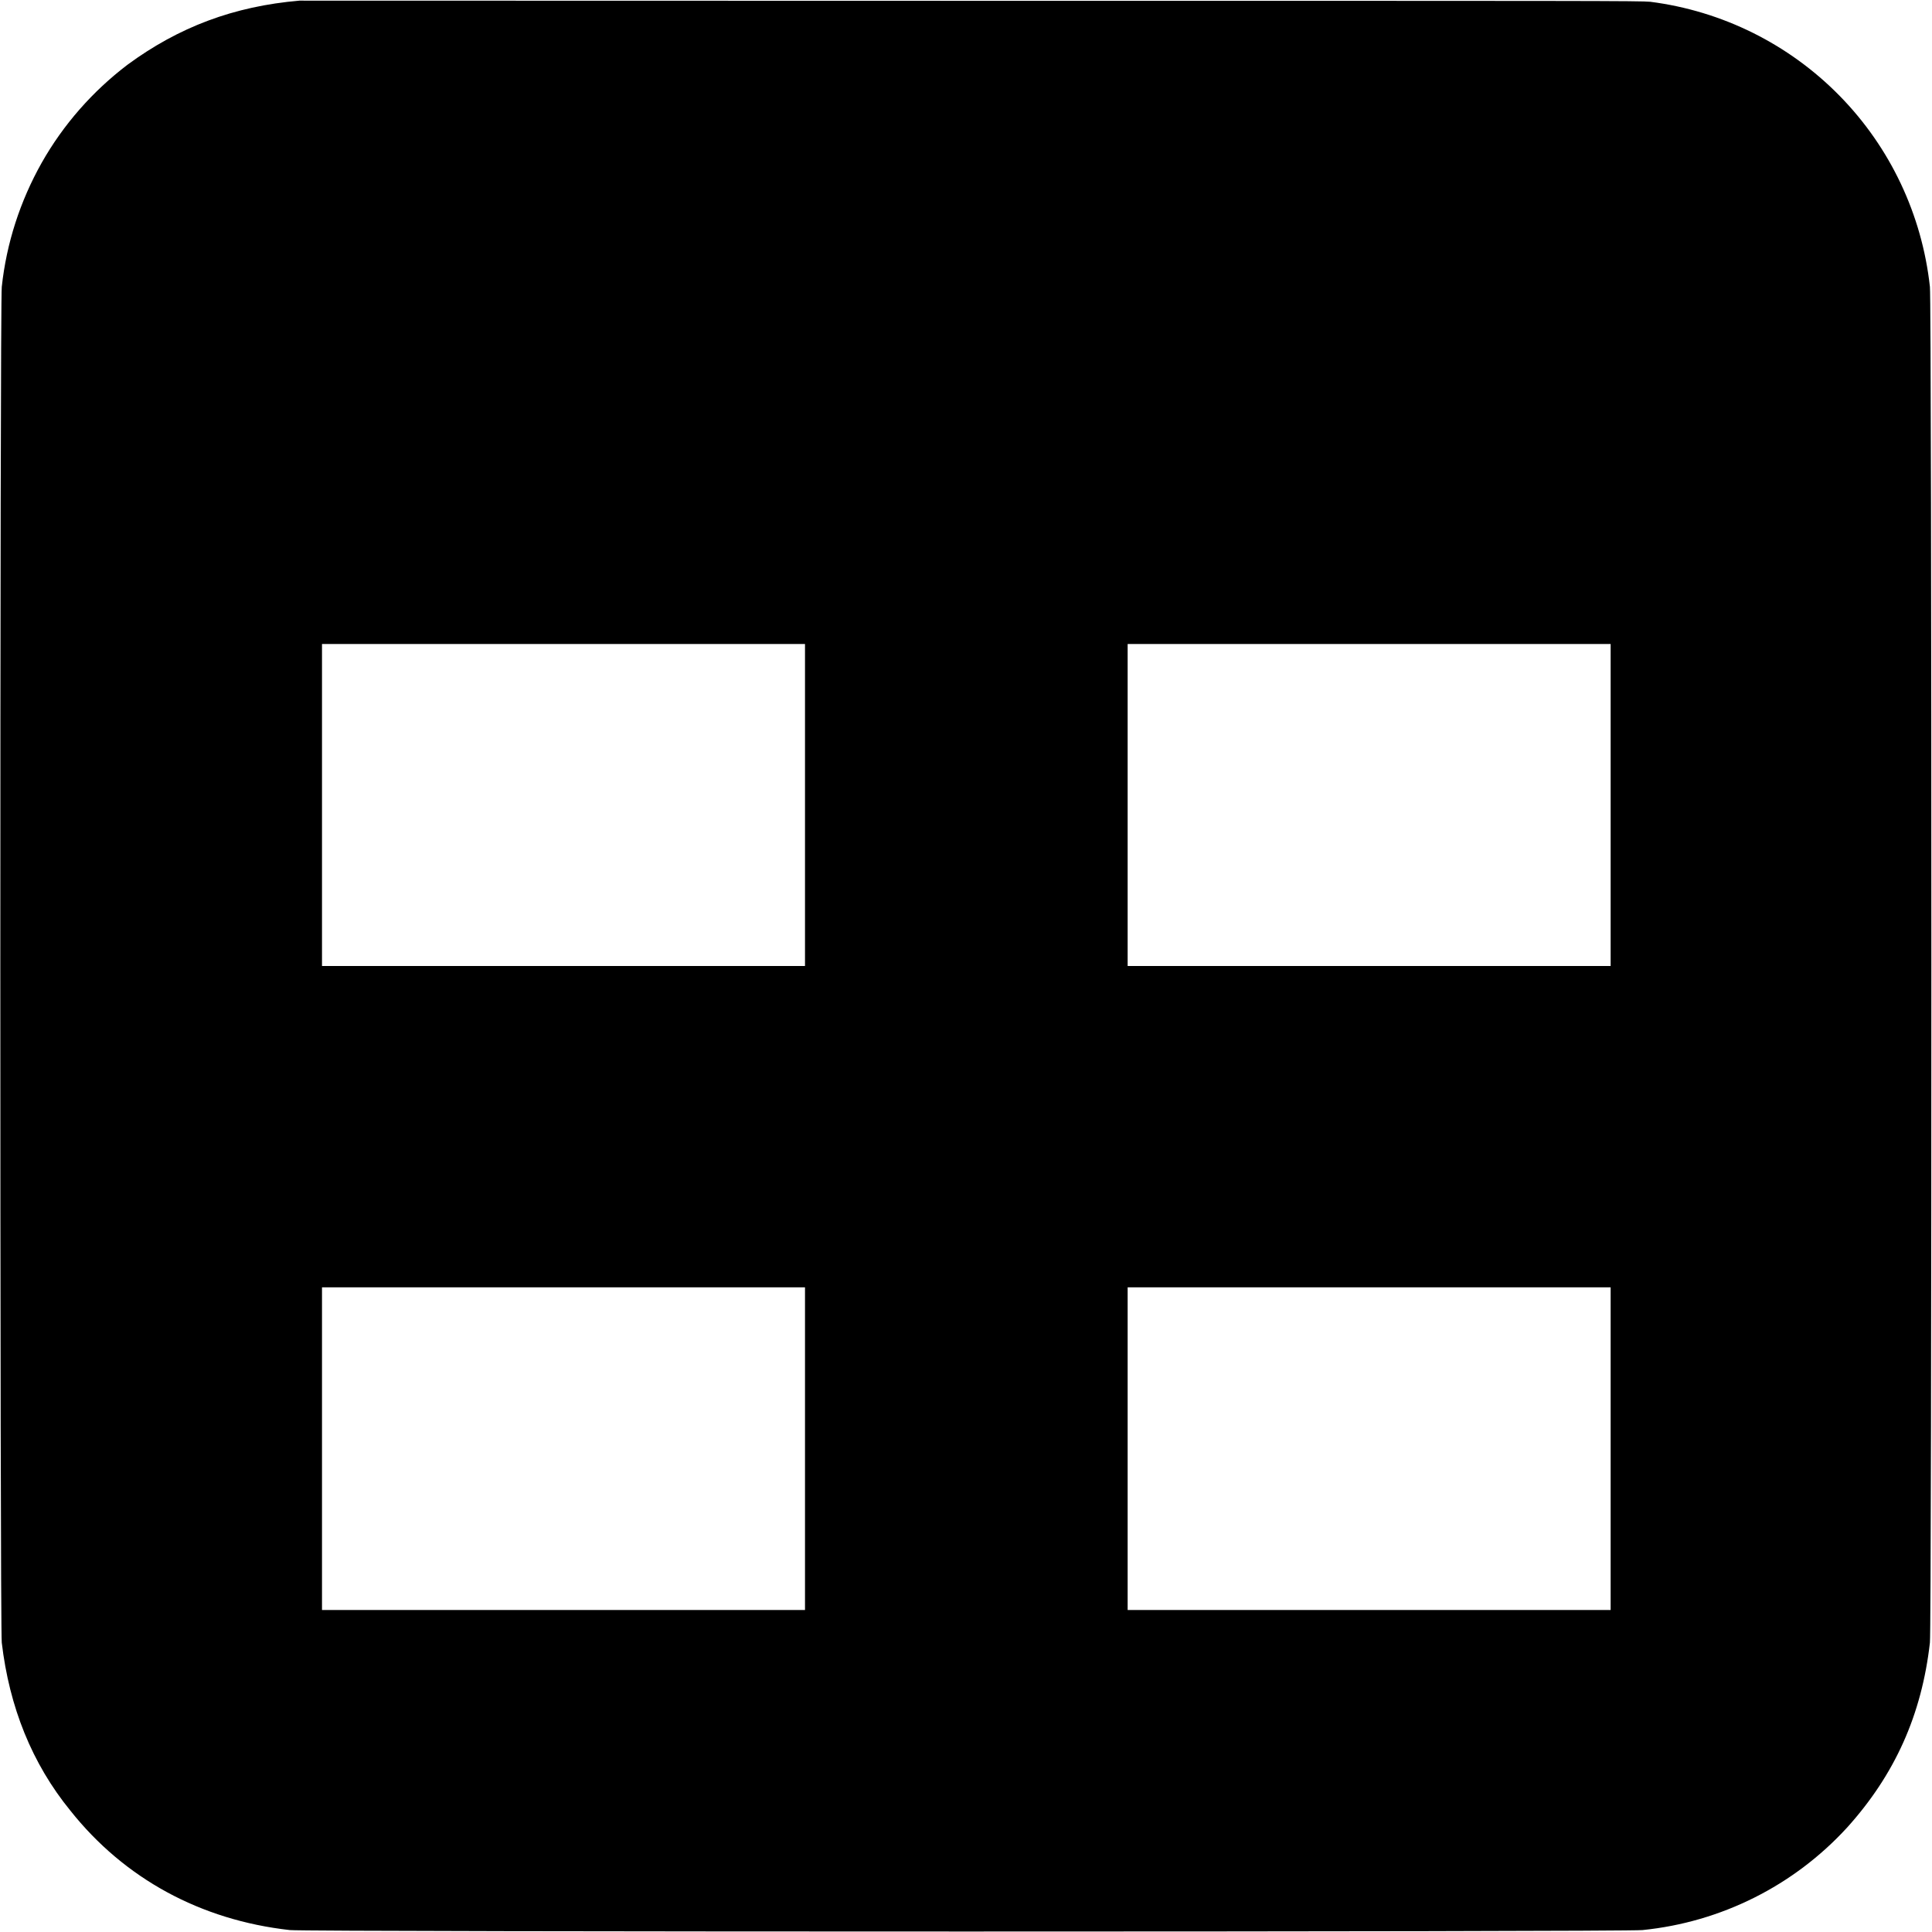 <svg width="12" height="12" viewBox="0 0 12 12" fill="none" xmlns="http://www.w3.org/2000/svg">
<path d="M1.86 0.004C1.452 0.039 1.11 0.168 0.792 0.402C0.575 0.567 0.393 0.774 0.259 1.011C0.125 1.249 0.04 1.511 0.011 1.782C-0.001 1.872 -0.001 10.109 0.011 10.203C0.058 10.602 0.198 10.953 0.437 11.246C0.772 11.668 1.245 11.926 1.8 11.988C1.897 12 10.108 12 10.202 11.988C10.689 11.939 11.141 11.713 11.472 11.352C11.769 11.023 11.936 10.652 11.987 10.203C11.999 10.109 11.999 1.871 11.987 1.781C11.938 1.334 11.741 0.916 11.426 0.595C11.11 0.273 10.696 0.068 10.25 0.011C10.184 0.005 9.945 0.005 6.031 0.005L1.86 0.004ZM5 6H2V4H5V6ZM10.004 6H7.004V4H10.004V6ZM5 10H2V7.996H5V10ZM10.004 10H7.004V7.996H10.004V10Z" fill="currentColor"/>
</svg>
